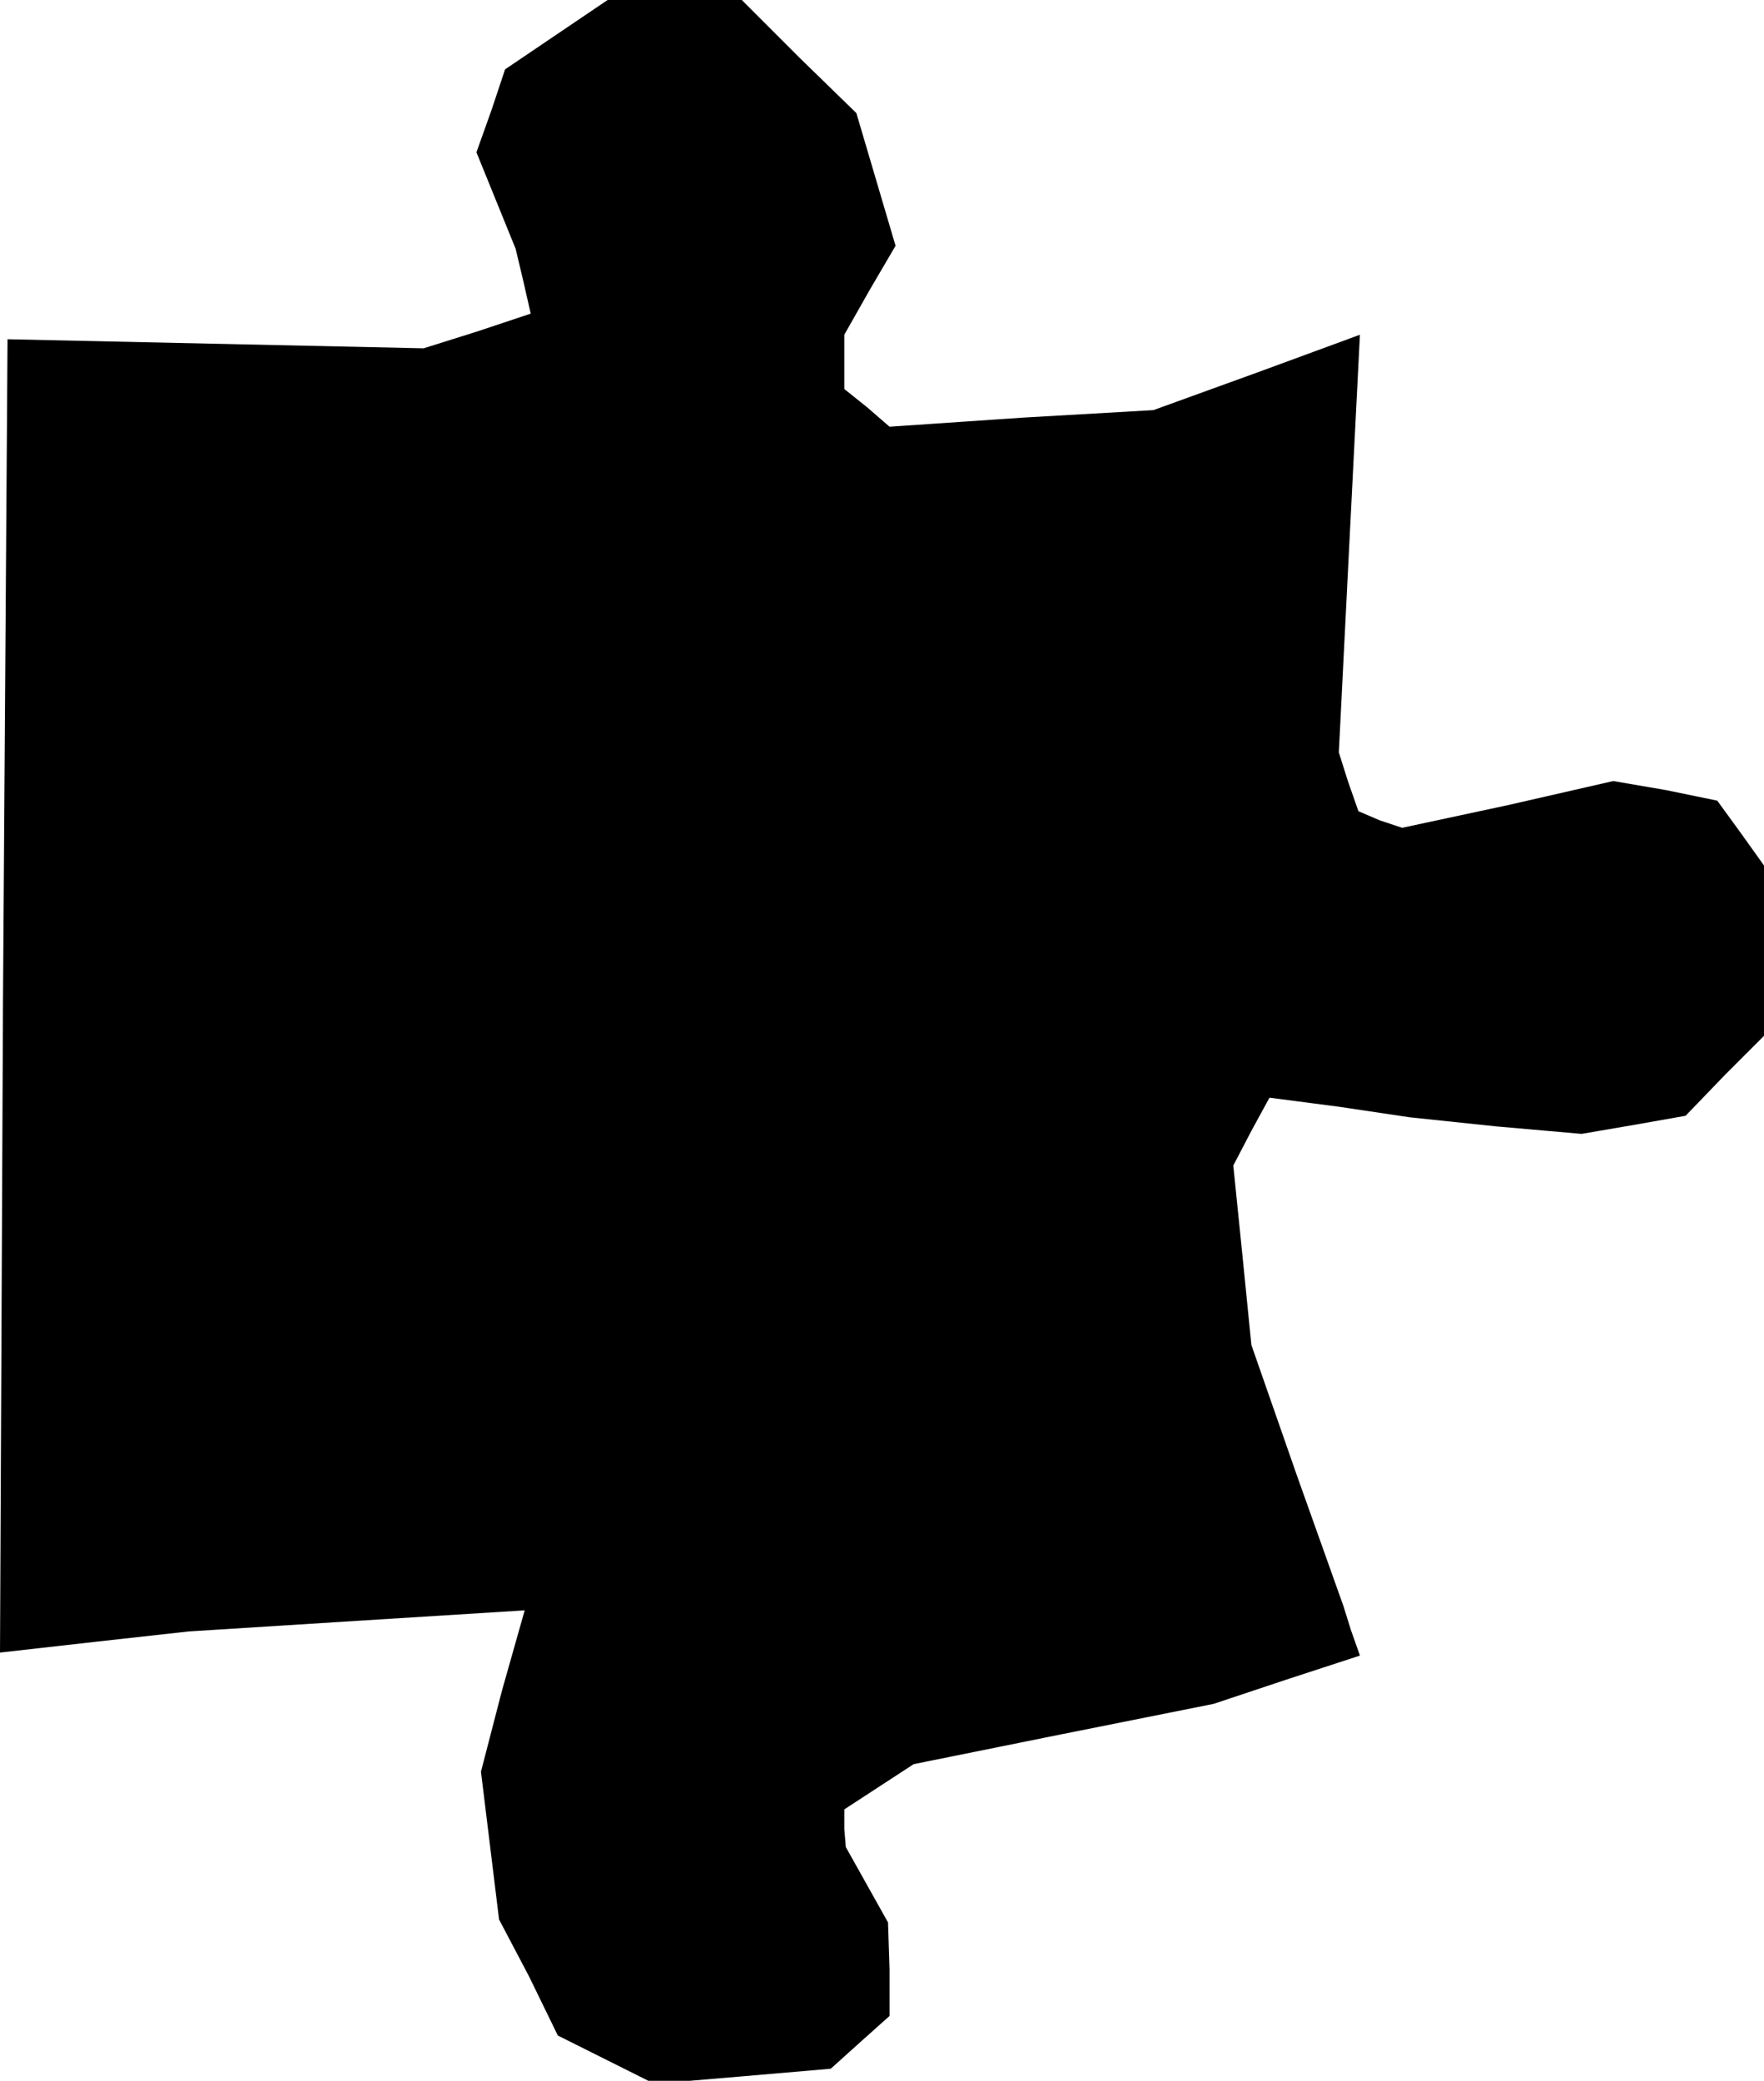 <?xml version="1.0" standalone="no"?>
<!DOCTYPE svg PUBLIC "-//W3C//DTD SVG 20010904//EN"
 "http://www.w3.org/TR/2001/REC-SVG-20010904/DTD/svg10.dtd">
<svg version="1.0" xmlns="http://www.w3.org/2000/svg"
 width="117pt" height="138pt" viewBox="0 0 117 138"
 preserveAspectRatio="xMidYMid meet">
<g transform="translate(0,138) scale(0.1,-0.1)"
fill="#000000" stroke="none">
<path d="M369 1357 l-34 -23 -9 -27 -10 -28 13 -32 13 -32 5 -21 5 -22 -36
-12 -35 -11 -138 3 -138 3 -3 -436 -2 -435 62 7 63 7 111 7 112 7 -15 -53 -14
-54 6 -49 6 -49 20 -38 19 -39 32 -16 32 -16 59 5 58 5 20 18 19 17 0 31 -1
31 -14 25 -14 25 -1 12 0 13 23 15 23 15 99 20 100 20 48 16 49 16 -6 17 -5
16 -31 87 -30 86 -6 60 -6 59 12 23 12 22 46 -6 47 -7 57 -6 57 -5 35 6 34 6
26 27 26 26 0 56 0 57 -15 21 -16 22 -34 7 -35 6 -70 -16 -70 -15 -15 5 -14 6
-7 20 -6 19 7 139 7 138 -68 -25 -69 -25 -87 -5 -88 -6 -15 13 -15 12 0 18 0
18 17 30 17 29 -13 44 -13 44 -38 37 -38 38 -44 0 -45 0 -34 -23z"/>
</g>
</svg>
